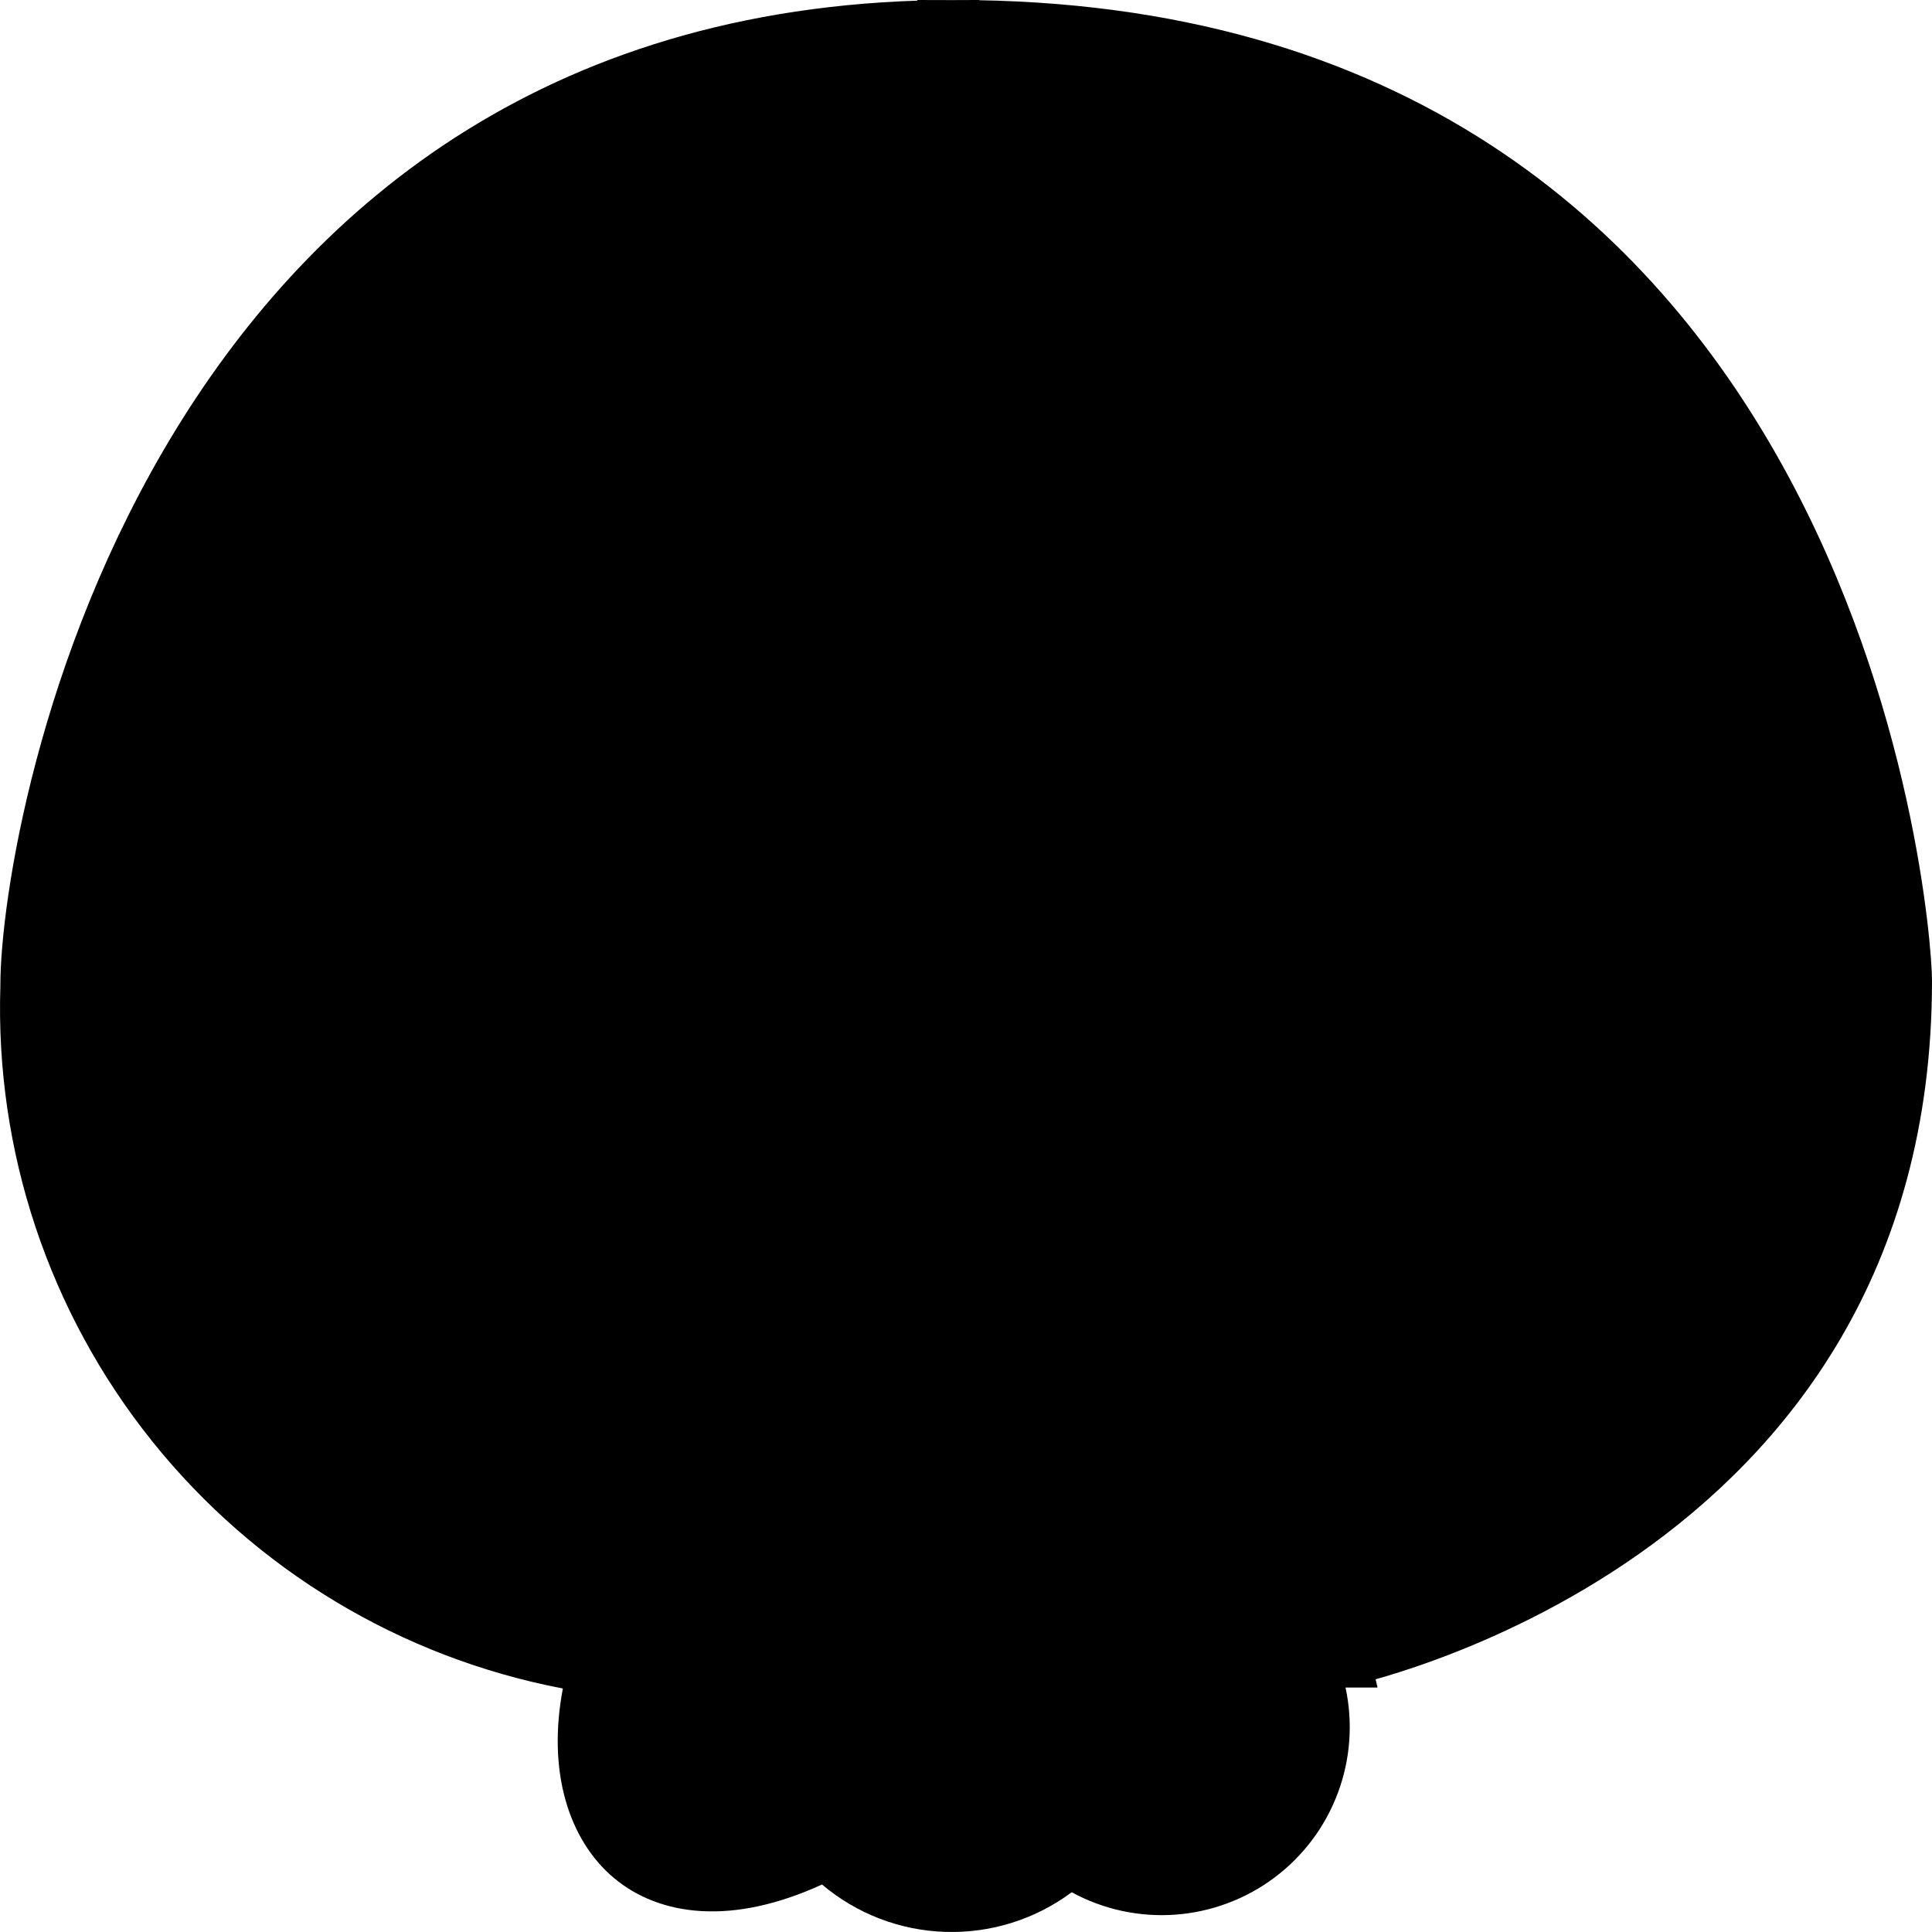 <svg width="64" height="64" viewBox="0 0 64 64" fill="none" xmlns="http://www.w3.org/2000/svg">
<path d="M44.37 54.902L44.376 54.901L44.41 54.894C44.426 54.89 44.447 54.886 44.471 54.88C44.496 54.874 44.524 54.868 44.557 54.86C44.688 54.829 44.885 54.78 45.139 54.711C45.646 54.572 46.377 54.351 47.258 54.025C49.022 53.373 51.368 52.31 53.709 50.664C58.367 47.389 63 41.82 63 32.493C63 31.498 62.412 23.554 58.168 15.897C53.963 8.311 46.18 1 31.651 1L44.37 54.902ZM44.37 54.902L44.369 54.902L44.369 54.903L44.369 54.903L43.374 55.104L43.591 56.096C43.806 57.075 43.734 58.095 43.385 59.035C43.036 59.974 42.424 60.794 41.622 61.395C40.82 61.997 39.861 62.355 38.861 62.428C37.861 62.501 36.861 62.284 35.98 61.805L35.419 61.499L34.905 61.881C33.881 62.643 32.629 63.037 31.352 62.997C30.076 62.958 28.851 62.488 27.876 61.663L27.391 61.254L26.814 61.518C24.094 62.761 22.135 62.41 20.985 61.449C19.808 60.465 19.161 58.583 19.628 56.12L19.814 55.139L18.833 54.951C13.696 53.97 9.078 51.187 5.811 47.105C2.544 43.023 0.842 37.909 1.012 32.684L1.012 32.668V32.651C1.012 30.013 2.211 22.038 6.679 14.752C11.11 7.525 18.725 1.005 31.65 1L44.37 54.902Z" fill="black" stroke="black" stroke-width="2"/>
</svg>

